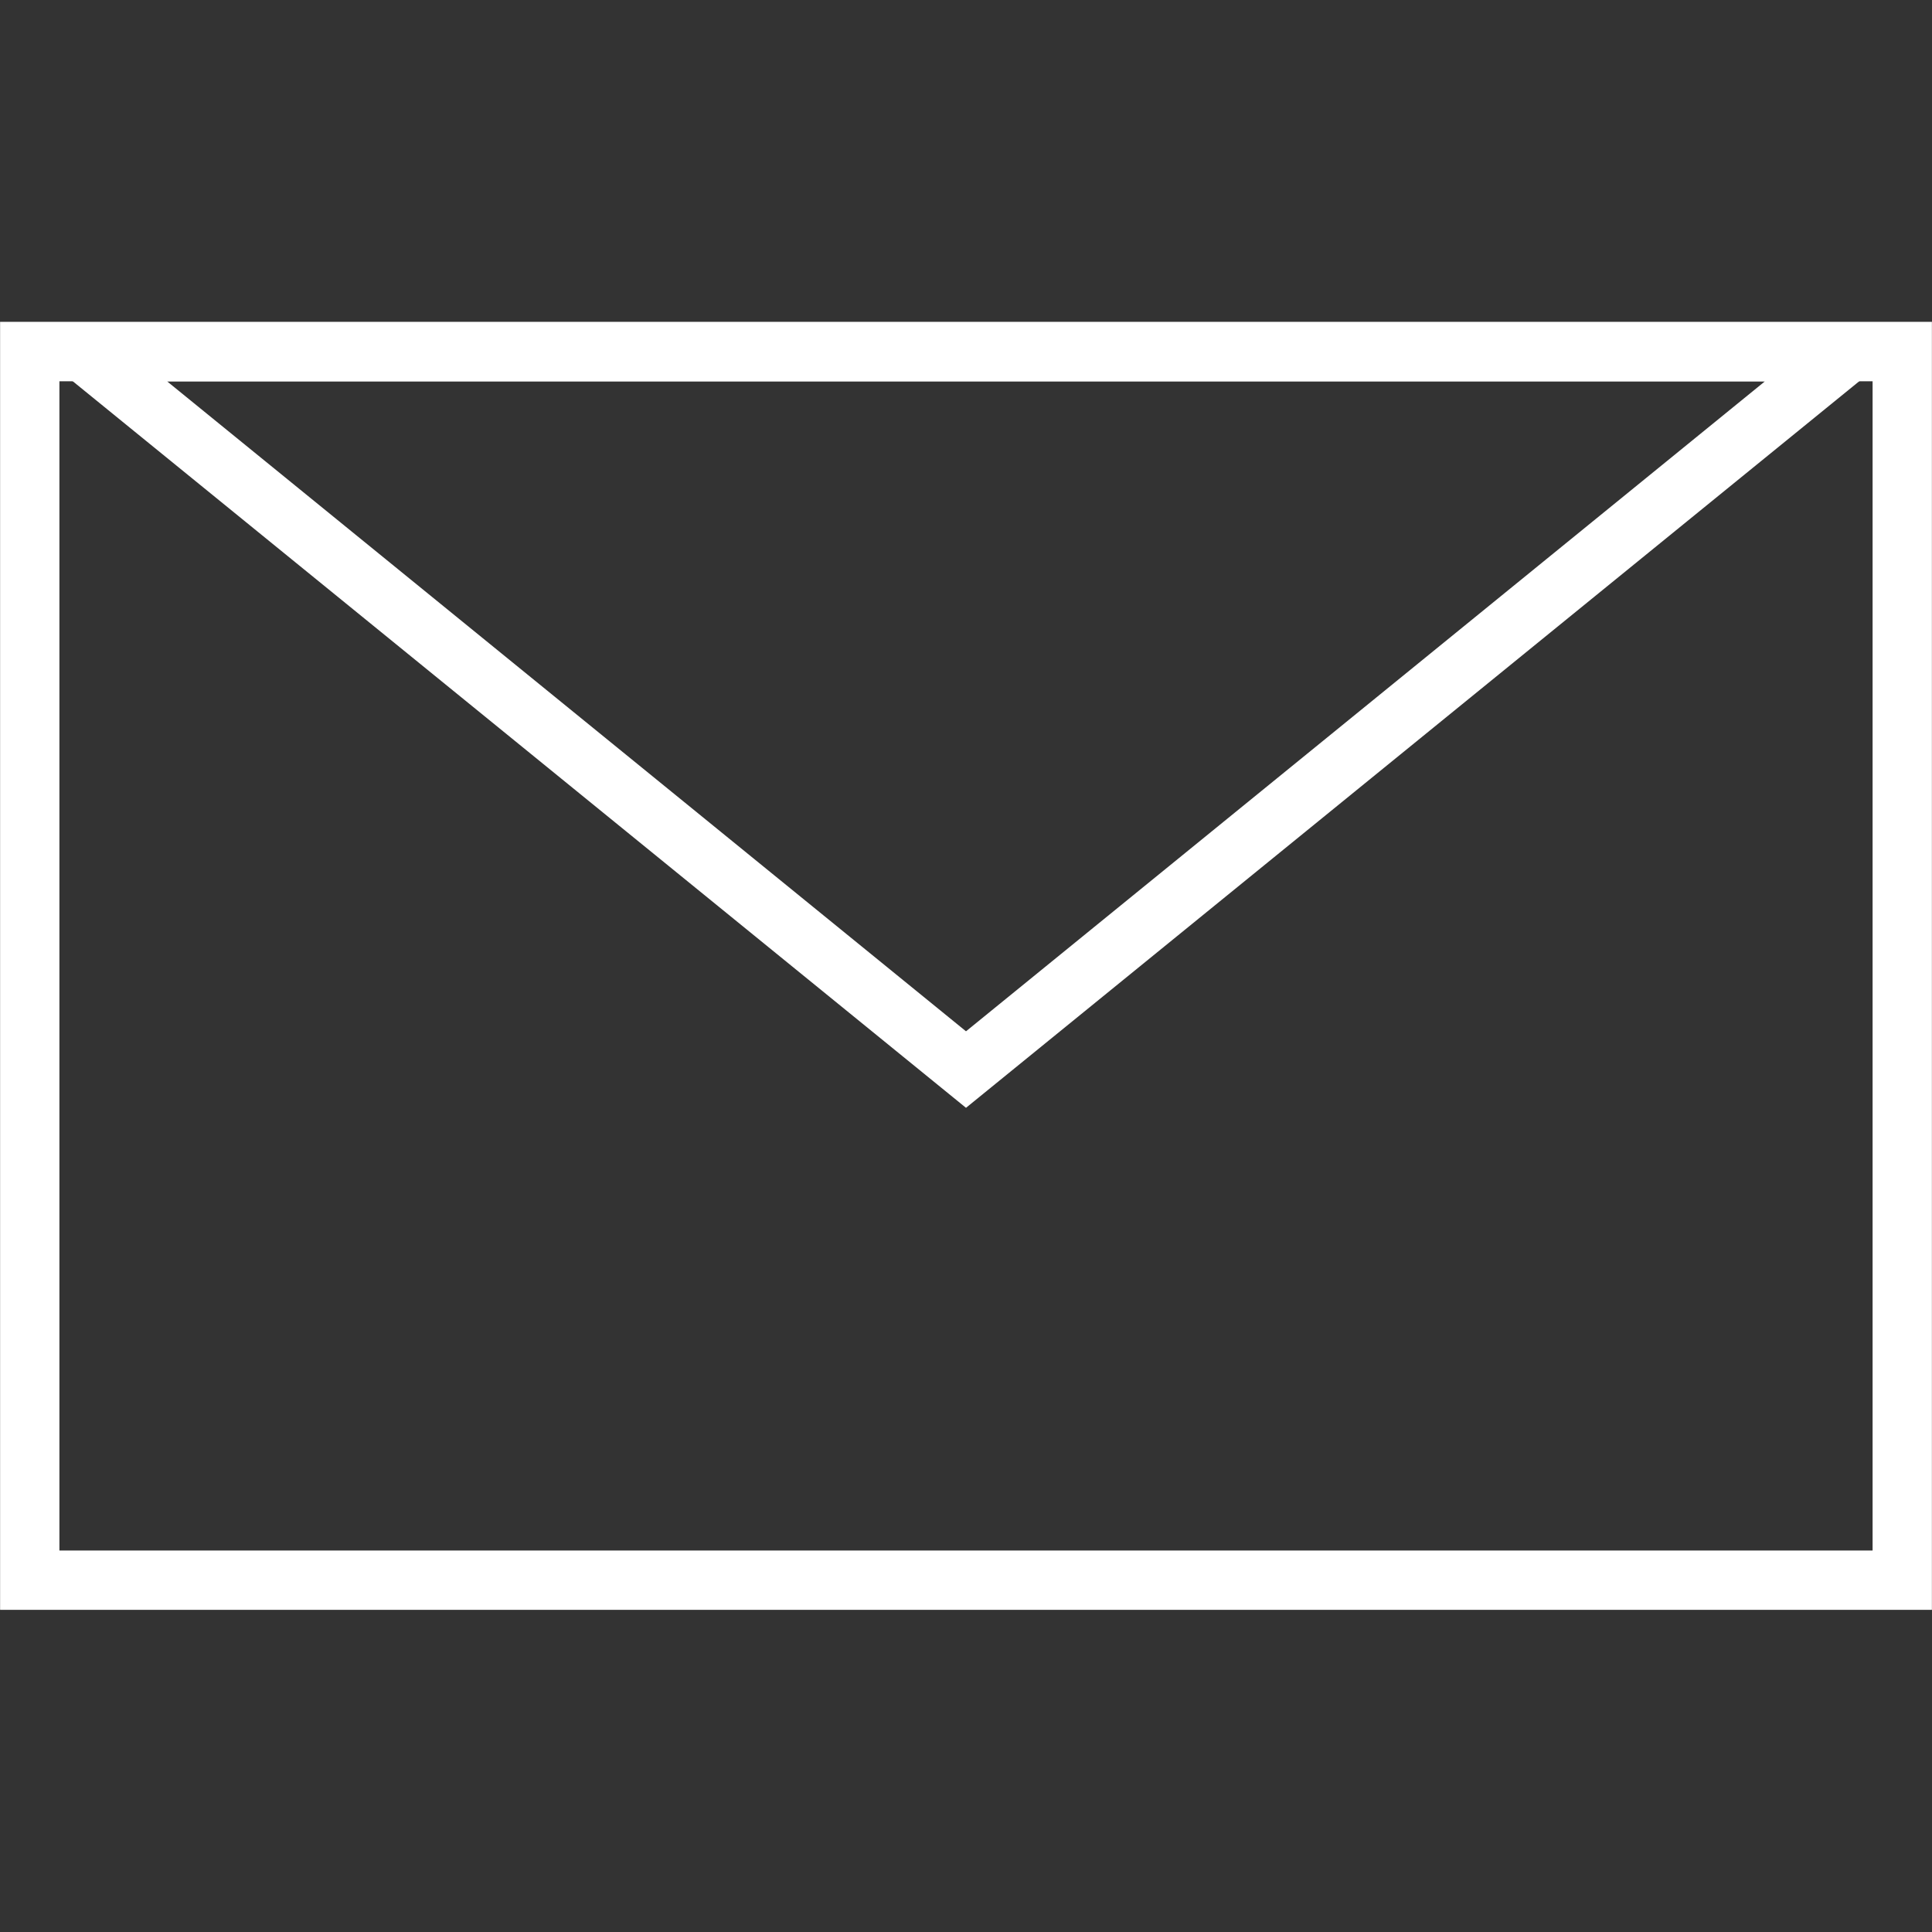 <svg id="Layer_1" data-name="Layer 1" xmlns="http://www.w3.org/2000/svg" viewBox="0 0 100 100"><rect x="0" y="0" width="100" height="100" fill="#333333" stroke="none"/><defs><style>.cls-1,.cls-2{fill:none;}.cls-2{stroke:#fff;stroke-miterlimit:10;stroke-width:3.07px;}.cls-3{fill:#fff;}</style></defs><title>recursos index</title><g id="Grupo_119" data-name="Grupo 119"><g id="Rectángulo_40" data-name="Rectángulo 40"><rect class="cls-1" y="16.67" width="100" height="66.67"/><rect class="cls-2" x="1.54" y="18.2" width="96.92" height="63.59"/></g><g id="Trazado_396" data-name="Trazado 396"><path class="cls-1" d="M100,16.67H0L50,57.34Z"/><path class="cls-3" d="M8.65,19.74,50,53.38,91.35,19.74H8.65M0,16.67H100L50,57.34Z"/></g></g></svg>
